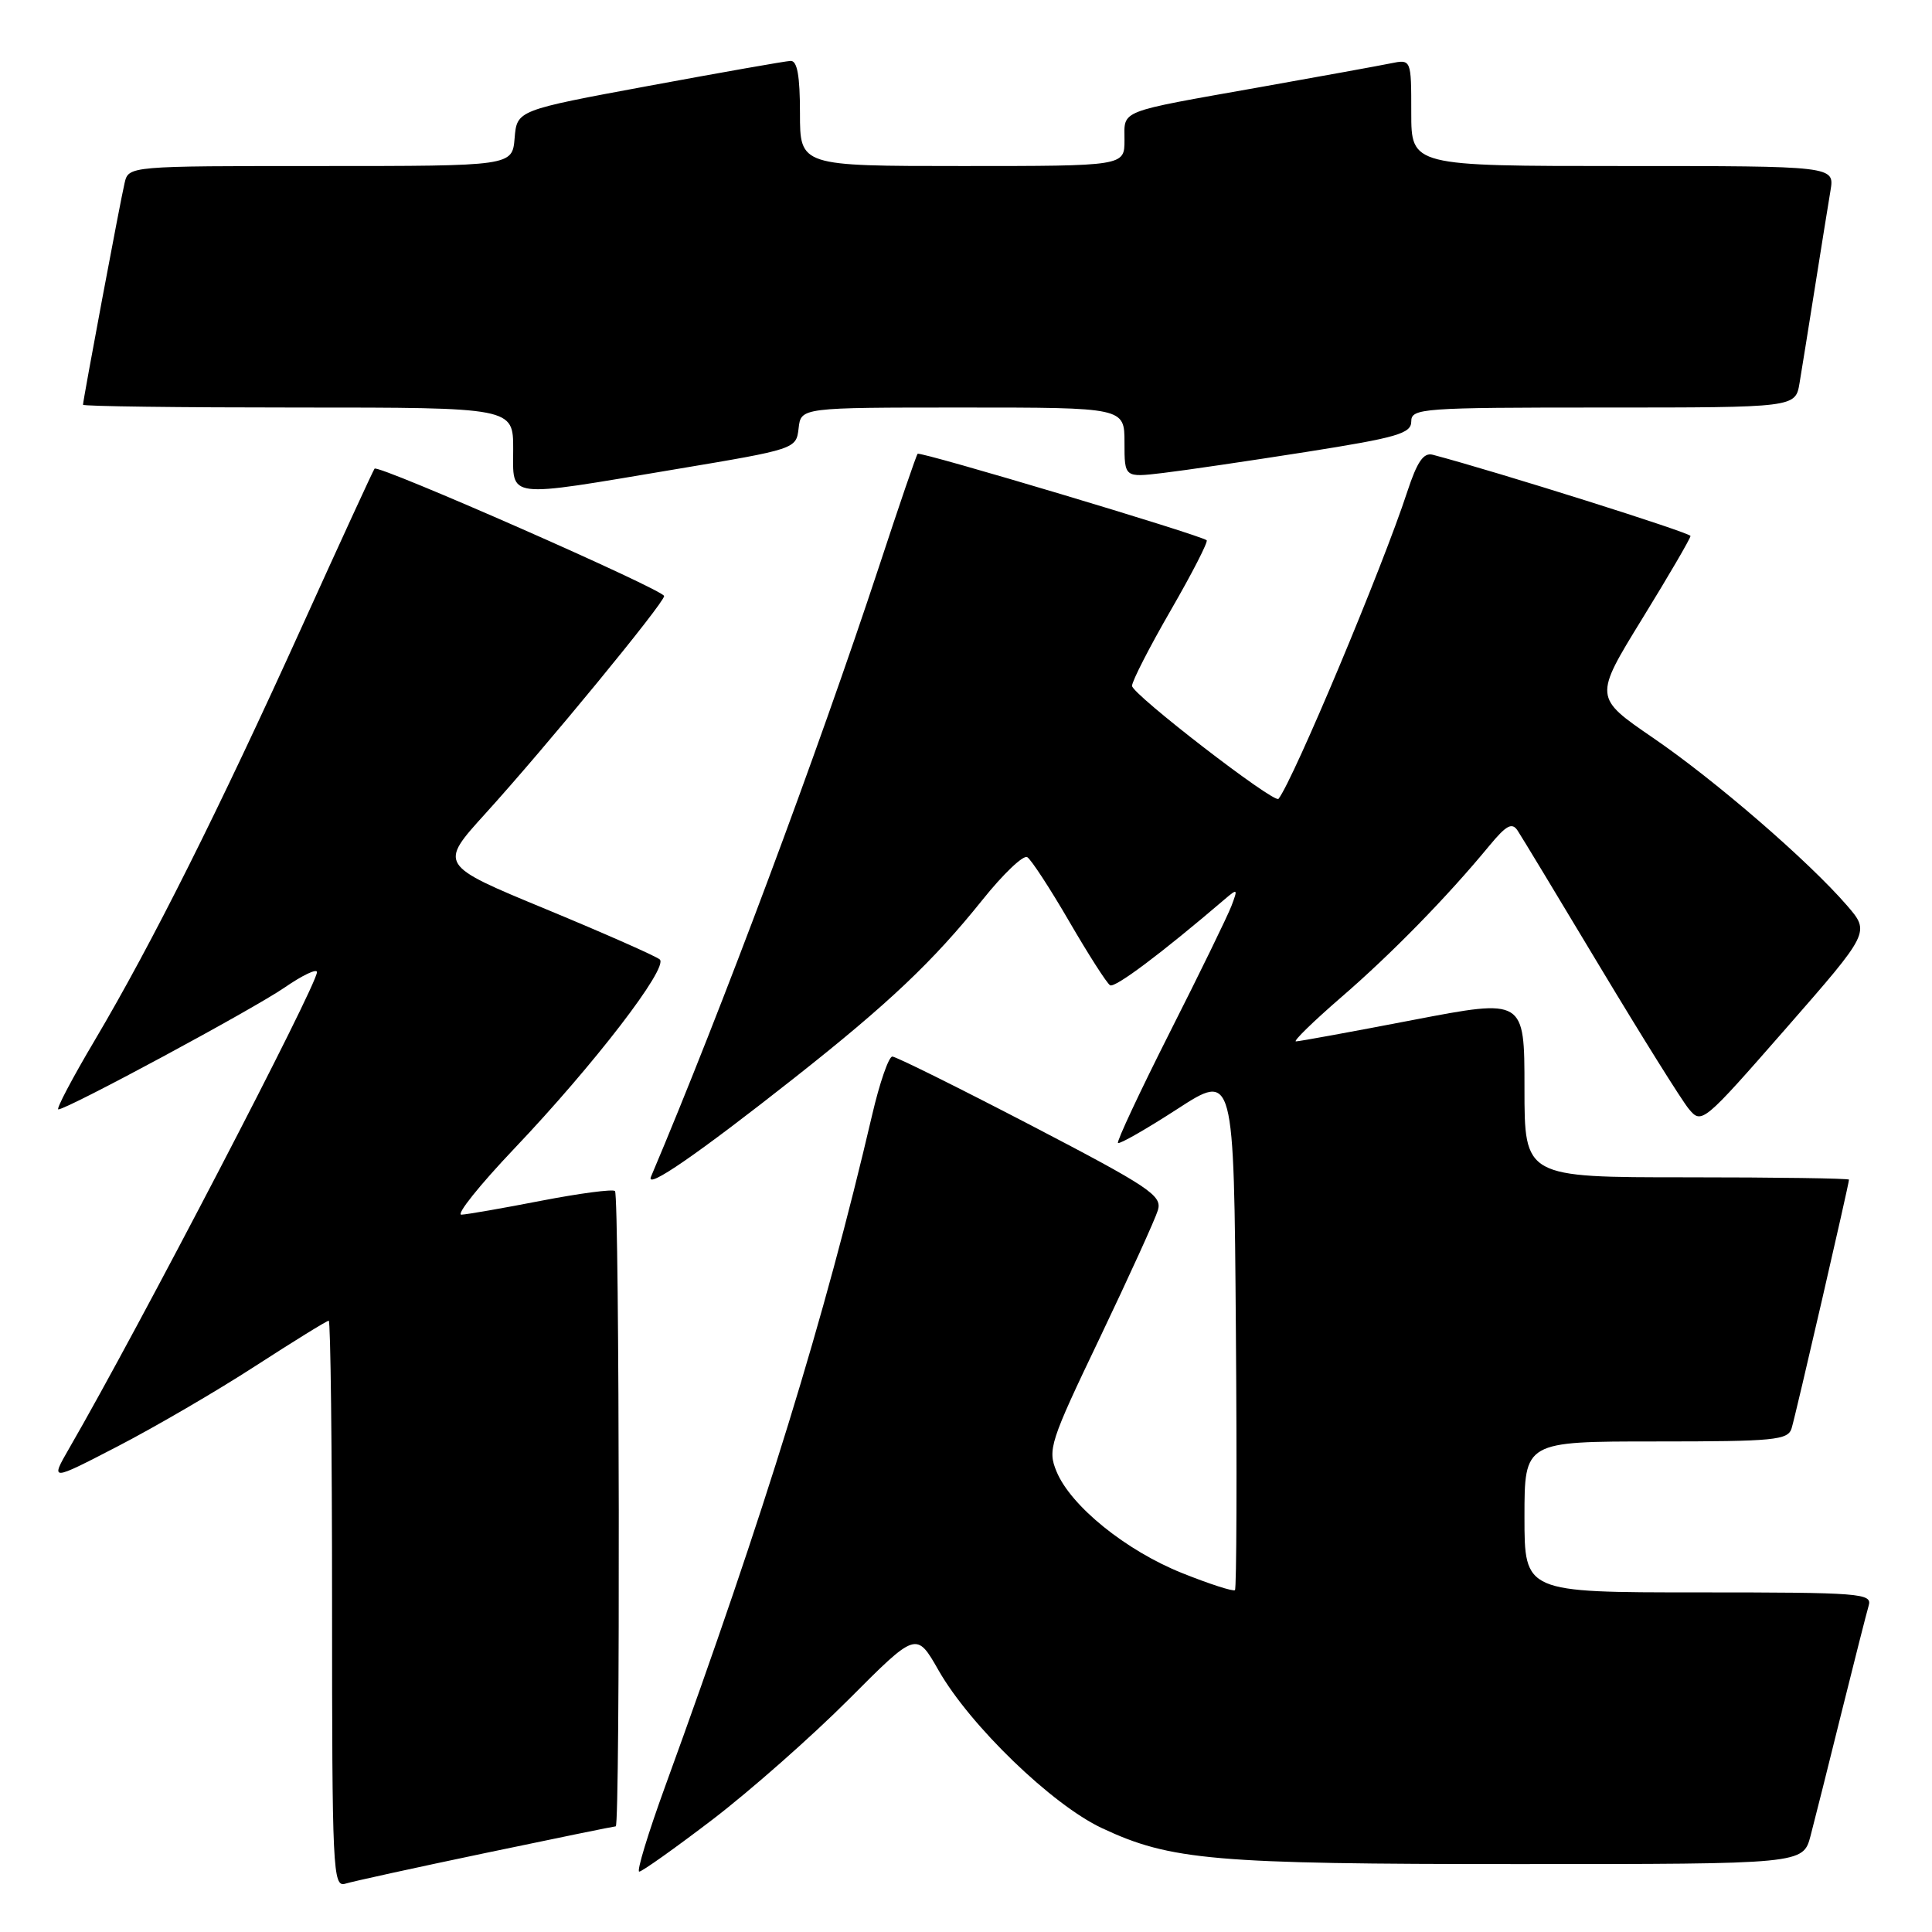 <?xml version="1.0" encoding="UTF-8" standalone="no"?>
<!DOCTYPE svg PUBLIC "-//W3C//DTD SVG 1.1//EN" "http://www.w3.org/Graphics/SVG/1.1/DTD/svg11.dtd" >
<svg xmlns="http://www.w3.org/2000/svg" xmlns:xlink="http://www.w3.org/1999/xlink" version="1.1" viewBox="0 0 256 256">
 <g >
 <path fill="currentColor"
d=" M 64.34 245.53 C 73.60 243.59 81.37 242.00 81.59 242.00 C 82.19 242.00 82.09 158.42 81.49 157.82 C 81.21 157.54 76.82 158.12 71.74 159.10 C 66.66 160.09 61.89 160.92 61.14 160.95 C 60.39 160.98 63.54 157.04 68.14 152.20 C 78.71 141.08 88.62 128.19 87.42 127.13 C 86.91 126.69 80.12 123.69 72.32 120.46 C 58.15 114.60 58.15 114.60 64.32 107.80 C 72.23 99.09 88.00 79.90 88.00 78.98 C 88.00 78.17 50.12 61.51 49.63 62.10 C 49.45 62.32 45.13 71.72 40.02 83.00 C 29.03 107.27 20.13 125.04 12.61 137.75 C 9.59 142.84 7.40 147.00 7.73 147.00 C 8.90 147.00 33.52 133.74 37.73 130.84 C 40.08 129.22 42.00 128.31 42.00 128.81 C 42.00 130.56 18.36 176.01 9.18 191.89 C 6.65 196.28 6.65 196.28 15.57 191.66 C 20.48 189.12 28.69 184.34 33.81 181.02 C 38.93 177.71 43.31 175.00 43.56 175.00 C 43.80 175.00 44.00 191.91 44.00 212.57 C 44.00 247.88 44.10 250.10 45.75 249.60 C 46.71 249.30 55.08 247.47 64.34 245.53 Z  M 94.44 241.08 C 99.42 237.27 107.54 230.11 112.47 225.17 C 121.43 216.18 121.43 216.18 124.37 221.34 C 128.54 228.64 139.39 239.13 146.00 242.23 C 155.11 246.51 160.81 247.00 201.15 247.00 C 238.92 247.00 238.92 247.00 239.91 243.25 C 240.45 241.19 242.29 233.88 243.99 227.00 C 245.70 220.12 247.33 213.71 247.61 212.75 C 248.10 211.12 246.57 211.00 225.07 211.00 C 202.00 211.00 202.00 211.00 202.00 201.00 C 202.00 191.00 202.00 191.00 219.43 191.00 C 235.16 191.00 236.92 190.83 237.40 189.25 C 237.94 187.50 245.00 156.89 245.00 156.31 C 245.00 156.14 235.32 156.00 223.50 156.00 C 202.00 156.00 202.00 156.00 202.00 144.16 C 202.00 132.32 202.00 132.32 187.25 135.15 C 179.14 136.71 172.15 137.99 171.72 137.99 C 171.30 138.00 174.00 135.36 177.72 132.14 C 184.38 126.39 191.76 118.84 197.34 112.07 C 199.61 109.33 200.35 108.93 201.10 110.07 C 201.62 110.86 206.54 119.00 212.04 128.17 C 217.55 137.34 222.82 145.78 223.77 146.93 C 225.48 148.99 225.64 148.85 236.65 136.27 C 247.79 123.53 247.79 123.53 244.76 120.01 C 239.65 114.10 227.30 103.42 219.04 97.77 C 211.20 92.40 211.20 92.40 217.60 81.99 C 221.12 76.27 224.00 71.33 224.00 71.02 C 224.00 70.59 198.41 62.52 189.86 60.26 C 188.63 59.93 187.79 61.15 186.47 65.16 C 183.20 75.17 171.39 103.33 169.41 105.85 C 168.87 106.54 150.00 91.98 150.00 90.88 C 150.00 90.26 152.31 85.75 155.14 80.85 C 157.97 75.95 160.10 71.79 159.89 71.59 C 159.14 70.91 121.90 59.77 121.59 60.13 C 121.41 60.33 119.12 67.03 116.50 75.00 C 108.33 99.77 95.57 133.92 86.26 155.92 C 85.49 157.73 92.43 152.95 105.32 142.78 C 117.78 132.95 123.64 127.39 130.17 119.25 C 132.92 115.81 135.60 113.25 136.12 113.58 C 136.64 113.90 139.15 117.74 141.69 122.12 C 144.23 126.49 146.66 130.29 147.09 130.55 C 147.73 130.95 153.89 126.33 162.30 119.14 C 163.99 117.70 164.04 117.75 163.17 120.05 C 162.65 121.40 158.98 128.94 155.00 136.80 C 151.03 144.67 147.94 151.26 148.14 151.45 C 148.34 151.64 151.88 149.62 156.00 146.95 C 163.50 142.09 163.50 142.09 163.76 176.20 C 163.91 194.96 163.85 210.48 163.64 210.70 C 163.42 210.91 160.28 209.90 156.66 208.45 C 149.20 205.47 141.89 199.56 140.00 194.99 C 138.79 192.08 139.11 191.10 145.76 177.21 C 149.62 169.12 153.08 161.53 153.43 160.35 C 154.01 158.42 152.35 157.31 136.59 149.10 C 126.97 144.10 118.72 140.00 118.24 140.00 C 117.76 140.00 116.55 143.49 115.56 147.75 C 109.24 174.81 101.43 200.17 88.12 236.75 C 85.87 242.94 84.33 248.00 84.70 248.00 C 85.07 248.00 89.45 244.89 94.44 241.08 Z  M 89.50 62.18 C 105.46 59.51 105.50 59.49 105.82 56.75 C 106.13 54.00 106.13 54.00 127.57 54.00 C 149.00 54.00 149.00 54.00 149.00 58.64 C 149.00 63.28 149.00 63.28 154.11 62.67 C 156.92 62.34 165.47 61.08 173.11 59.88 C 185.15 57.98 187.00 57.44 187.00 55.84 C 187.00 54.10 188.39 54.00 212.45 54.00 C 237.91 54.00 237.91 54.00 238.45 50.75 C 238.75 48.96 239.67 43.23 240.50 38.00 C 241.33 32.77 242.25 27.04 242.55 25.25 C 243.09 22.00 243.09 22.00 215.05 22.00 C 187.00 22.00 187.00 22.00 187.00 14.92 C 187.00 7.84 187.00 7.84 184.25 8.40 C 182.74 8.71 174.97 10.12 167.00 11.54 C 147.91 14.93 149.00 14.51 149.00 18.57 C 149.00 22.00 149.00 22.00 127.50 22.00 C 106.00 22.00 106.00 22.00 106.00 15.00 C 106.00 10.03 105.64 8.02 104.75 8.07 C 104.06 8.10 95.62 9.59 86.00 11.37 C 68.50 14.61 68.50 14.61 68.19 18.30 C 67.88 22.00 67.88 22.00 42.46 22.00 C 17.04 22.00 17.04 22.00 16.51 24.25 C 15.94 26.65 11.00 53.02 11.00 53.63 C 11.00 53.84 23.82 54.00 39.50 54.00 C 68.00 54.00 68.00 54.00 68.00 59.50 C 68.00 66.16 66.72 66.00 89.50 62.18 Z "/>
</g>
</svg>